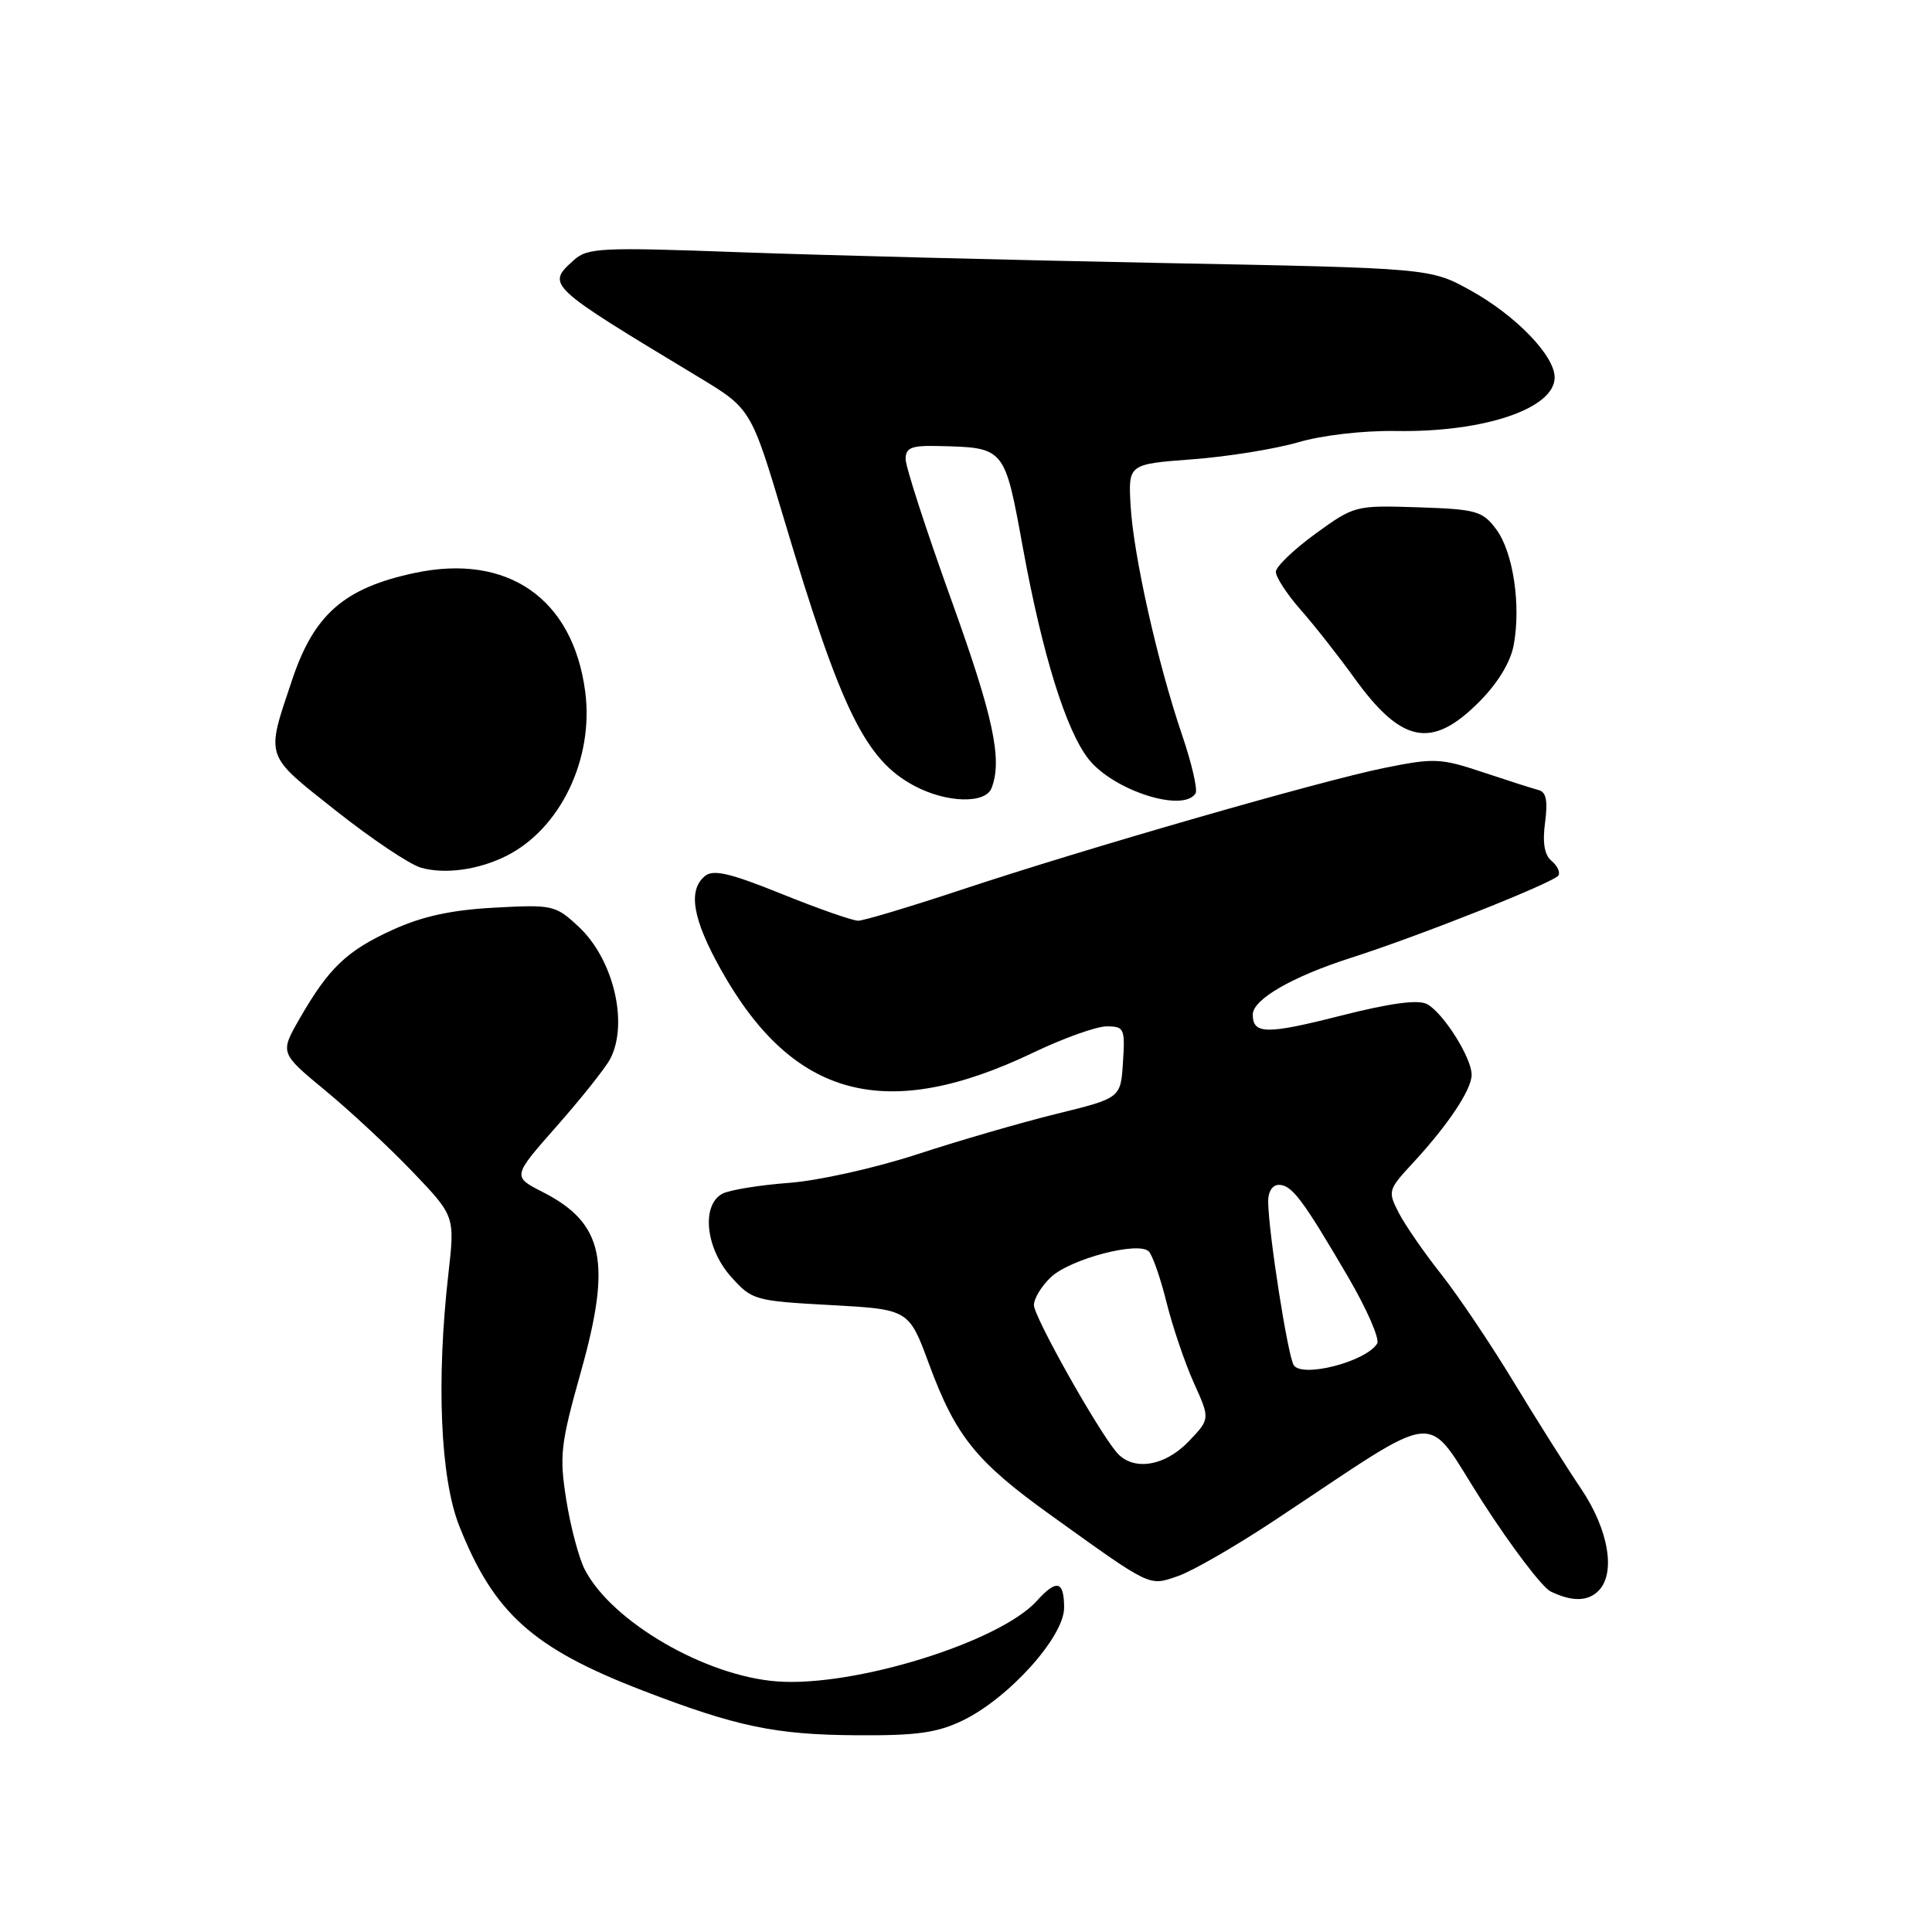 <?xml version="1.0" encoding="UTF-8" standalone="no"?>
<!DOCTYPE svg PUBLIC "-//W3C//DTD SVG 1.1//EN" "http://www.w3.org/Graphics/SVG/1.1/DTD/svg11.dtd" >
<svg xmlns="http://www.w3.org/2000/svg" xmlns:xlink="http://www.w3.org/1999/xlink" version="1.1" viewBox="0 0 256 256">
 <g >
 <path fill="currentColor"
d=" M 127.59 227.96 C 133.69 225.00 141.00 216.88 141.00 213.04 C 141.00 209.46 140.02 209.21 137.40 212.11 C 132.46 217.58 113.25 223.55 103.00 222.80 C 93.47 222.10 81.06 214.89 77.49 207.98 C 76.71 206.48 75.61 202.34 75.04 198.78 C 74.10 192.86 74.27 191.40 76.99 181.70 C 81.07 167.17 79.98 162.07 71.93 157.96 C 67.88 155.90 67.88 155.90 73.79 149.20 C 77.04 145.51 80.22 141.52 80.85 140.32 C 83.32 135.61 81.29 127.09 76.67 122.79 C 73.60 119.93 73.24 119.85 65.50 120.27 C 59.78 120.58 55.93 121.42 52.00 123.22 C 45.93 125.99 43.55 128.27 39.68 135.01 C 37.09 139.53 37.09 139.53 43.12 144.51 C 46.45 147.26 51.66 152.12 54.72 155.32 C 60.28 161.15 60.28 161.15 59.41 168.82 C 57.80 182.99 58.35 195.84 60.84 202.16 C 65.41 213.73 70.57 218.38 85.07 223.97 C 97.55 228.78 102.70 229.86 113.43 229.93 C 121.49 229.99 124.17 229.61 127.59 227.96 Z  M 211.80 210.80 C 214.13 208.47 213.16 202.72 209.53 197.31 C 207.62 194.48 203.57 188.07 200.54 183.07 C 197.51 178.07 193.20 171.66 190.95 168.82 C 188.71 165.99 186.19 162.34 185.35 160.72 C 183.87 157.85 183.92 157.66 187.19 154.13 C 191.88 149.06 195.00 144.38 195.00 142.41 C 195.00 140.16 191.24 134.20 189.09 133.05 C 187.91 132.42 184.26 132.91 177.63 134.59 C 167.80 137.09 166.00 137.06 166.00 134.43 C 166.00 132.43 171.22 129.41 179.00 126.92 C 188.10 124.01 205.93 116.93 206.50 116.00 C 206.76 115.57 206.35 114.71 205.59 114.07 C 204.64 113.29 204.37 111.66 204.73 108.98 C 205.11 106.13 204.88 104.94 203.88 104.69 C 203.12 104.49 199.80 103.43 196.50 102.33 C 190.91 100.46 190.02 100.42 183.50 101.74 C 174.93 103.48 143.87 112.42 127.26 117.94 C 120.53 120.17 114.43 122.00 113.71 122.00 C 112.98 122.00 108.43 120.41 103.60 118.46 C 96.72 115.68 94.51 115.17 93.41 116.08 C 91.12 117.97 91.77 121.77 95.53 128.49 C 105.08 145.56 117.40 148.82 136.95 139.46 C 140.92 137.56 145.28 136.00 146.64 136.00 C 148.96 136.00 149.09 136.28 148.80 140.75 C 148.50 145.50 148.50 145.50 140.00 147.59 C 135.32 148.74 127.00 151.16 121.50 152.96 C 115.96 154.77 108.38 156.46 104.50 156.74 C 100.65 157.03 96.71 157.67 95.75 158.16 C 92.90 159.64 93.48 165.39 96.86 169.17 C 99.64 172.28 99.98 172.38 110.07 172.93 C 120.43 173.50 120.43 173.50 123.11 180.77 C 126.64 190.32 129.34 193.67 139.25 200.78 C 152.66 210.40 152.19 210.18 156.08 208.84 C 157.96 208.20 163.64 204.93 168.70 201.58 C 191.68 186.39 188.53 186.68 196.43 198.99 C 200.29 204.98 204.35 210.33 205.47 210.88 C 208.28 212.24 210.38 212.22 211.80 210.80 Z  M 67.10 113.41 C 74.27 109.81 78.72 100.52 77.54 91.62 C 75.91 79.28 67.25 73.28 54.90 75.93 C 45.60 77.92 41.62 81.40 38.72 90.05 C 35.20 100.55 34.98 99.87 44.48 107.40 C 49.19 111.13 54.27 114.54 55.77 114.97 C 58.95 115.88 63.41 115.26 67.10 113.41 Z  M 131.39 104.42 C 132.85 100.63 131.63 94.96 126.00 79.34 C 122.70 70.17 120.00 61.85 120.00 60.84 C 120.00 59.33 120.75 59.02 124.25 59.10 C 133.20 59.31 133.09 59.17 135.56 72.70 C 138.14 86.78 141.25 96.77 144.23 100.57 C 147.52 104.75 156.81 107.73 158.42 105.12 C 158.72 104.64 157.91 101.14 156.62 97.35 C 153.38 87.83 150.19 73.59 149.81 67.00 C 149.50 61.50 149.50 61.50 158.00 60.86 C 162.68 60.51 168.97 59.49 172.00 58.61 C 175.18 57.67 180.66 57.04 185.00 57.11 C 196.65 57.30 206.00 54.14 206.00 50.01 C 206.00 47.12 200.83 41.78 194.82 38.46 C 189.50 35.53 189.50 35.53 154.00 34.85 C 134.47 34.47 109.39 33.83 98.25 33.43 C 79.51 32.74 77.85 32.82 76.00 34.50 C 72.39 37.77 72.43 37.82 92.51 49.93 C 99.52 54.16 99.52 54.16 103.90 68.83 C 111.44 94.09 114.65 100.67 121.16 104.13 C 125.41 106.40 130.58 106.54 131.39 104.42 Z  M 195.94 93.06 C 198.44 90.56 200.14 87.78 200.57 85.49 C 201.56 80.19 200.50 73.15 198.26 70.14 C 196.44 67.70 195.65 67.48 187.90 67.22 C 179.59 66.95 179.45 66.99 174.31 70.72 C 171.45 72.80 169.09 75.06 169.06 75.75 C 169.02 76.43 170.49 78.68 172.30 80.75 C 174.12 82.81 177.31 86.86 179.39 89.75 C 185.70 98.52 189.69 99.31 195.94 93.06 Z  M 147.92 192.40 C 145.27 189.21 137.00 174.46 137.00 172.93 C 137.00 172.06 138.01 170.40 139.25 169.23 C 141.82 166.82 150.84 164.44 152.22 165.82 C 152.71 166.31 153.78 169.37 154.58 172.61 C 155.39 175.85 157.02 180.64 158.20 183.26 C 160.35 188.02 160.35 188.02 157.49 191.01 C 154.29 194.35 150.05 194.97 147.92 192.40 Z  M 171.42 180.88 C 170.63 179.59 168.10 163.47 168.04 159.25 C 168.01 157.93 168.60 157.00 169.45 157.00 C 171.17 157.00 172.60 158.90 178.64 169.22 C 181.12 173.47 182.85 177.43 182.48 178.03 C 180.99 180.44 172.50 182.62 171.42 180.88 Z "/>
</g>
</svg>